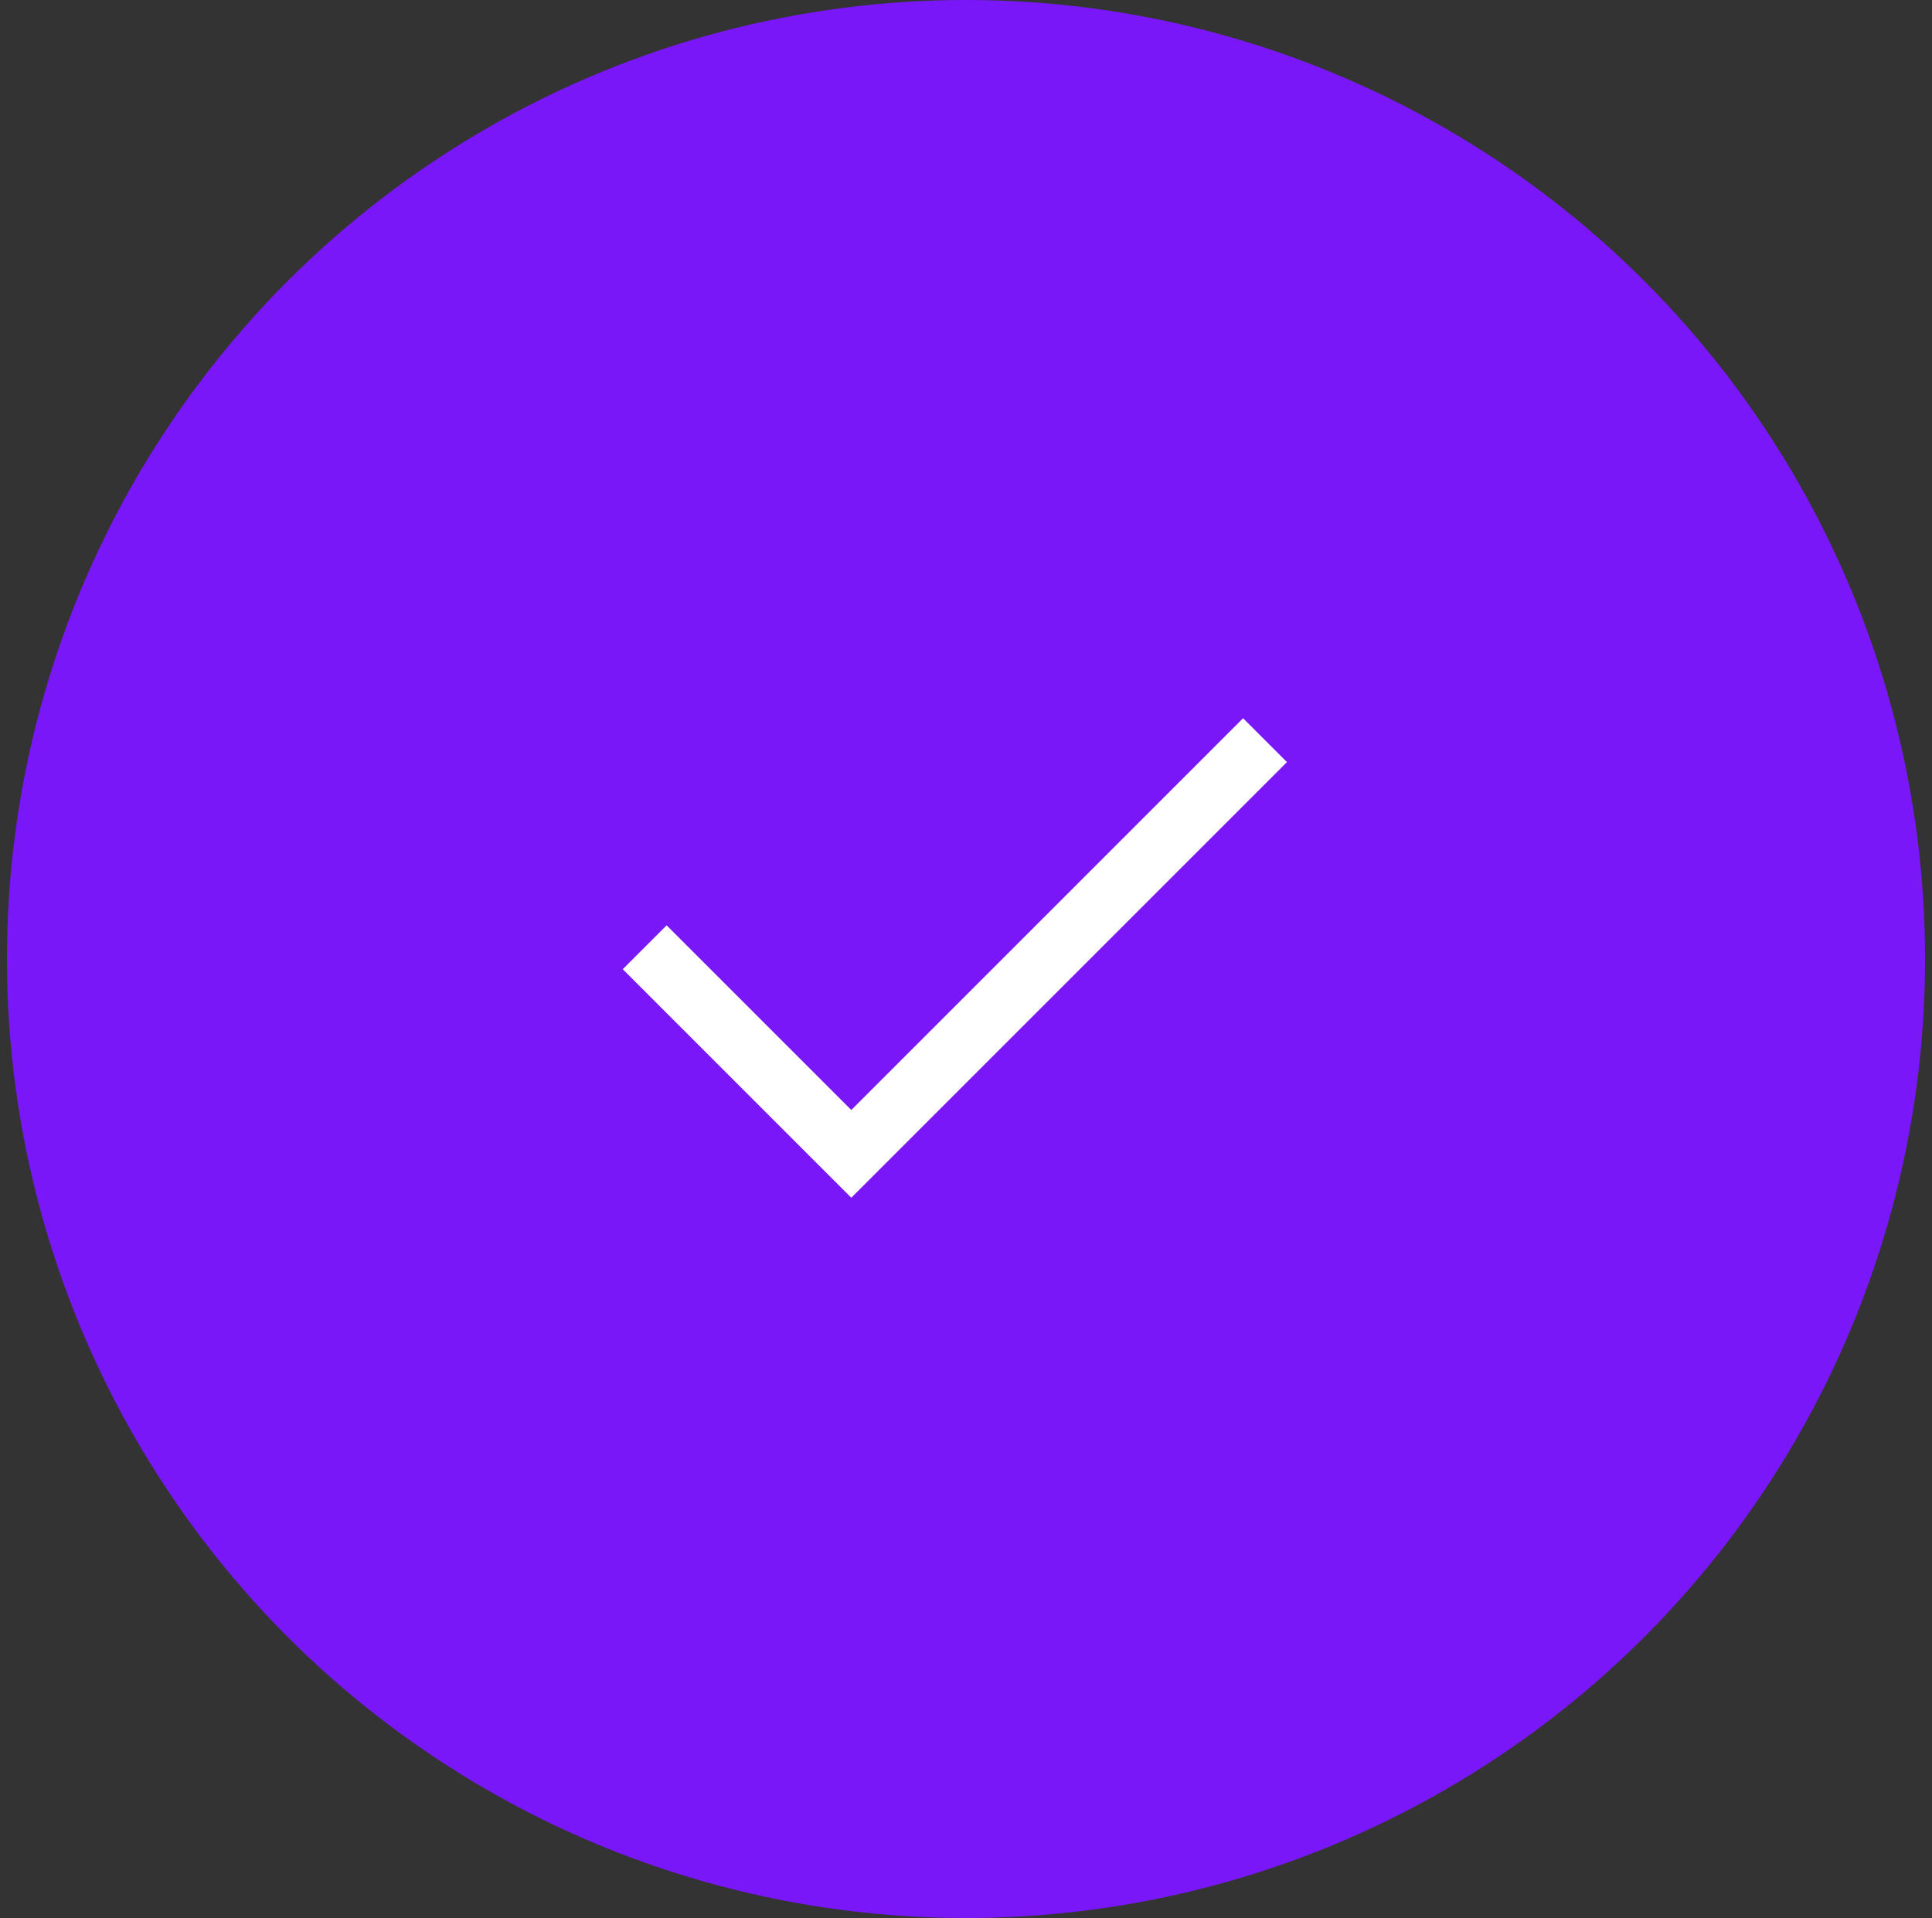 <svg width="139" height="138" viewBox="0 0 139 138" fill="none" xmlns="http://www.w3.org/2000/svg">
<rect x="0" y="0" width="139" height="138" fill="#333333" stroke="none"/>
<circle cx="69.5" cy="69" r="69" fill="#7A17F9"/>
<mask id="mask0_2456_42152" style="mask-type:alpha" maskUnits="userSpaceOnUse" x="33" y="33" width="71" height="72">
<rect x="33.5" y="33.766" width="70.468" height="70.468" fill="#D9D9D9"/>
</mask>
<g mask="url(#mask0_2456_42152)">
<path d="M61.247 86.176L44.804 69.733L47.961 66.577L61.247 79.863L89.434 51.676L92.59 54.832L61.247 86.176Z" fill="white"/>
</g>
</svg>
